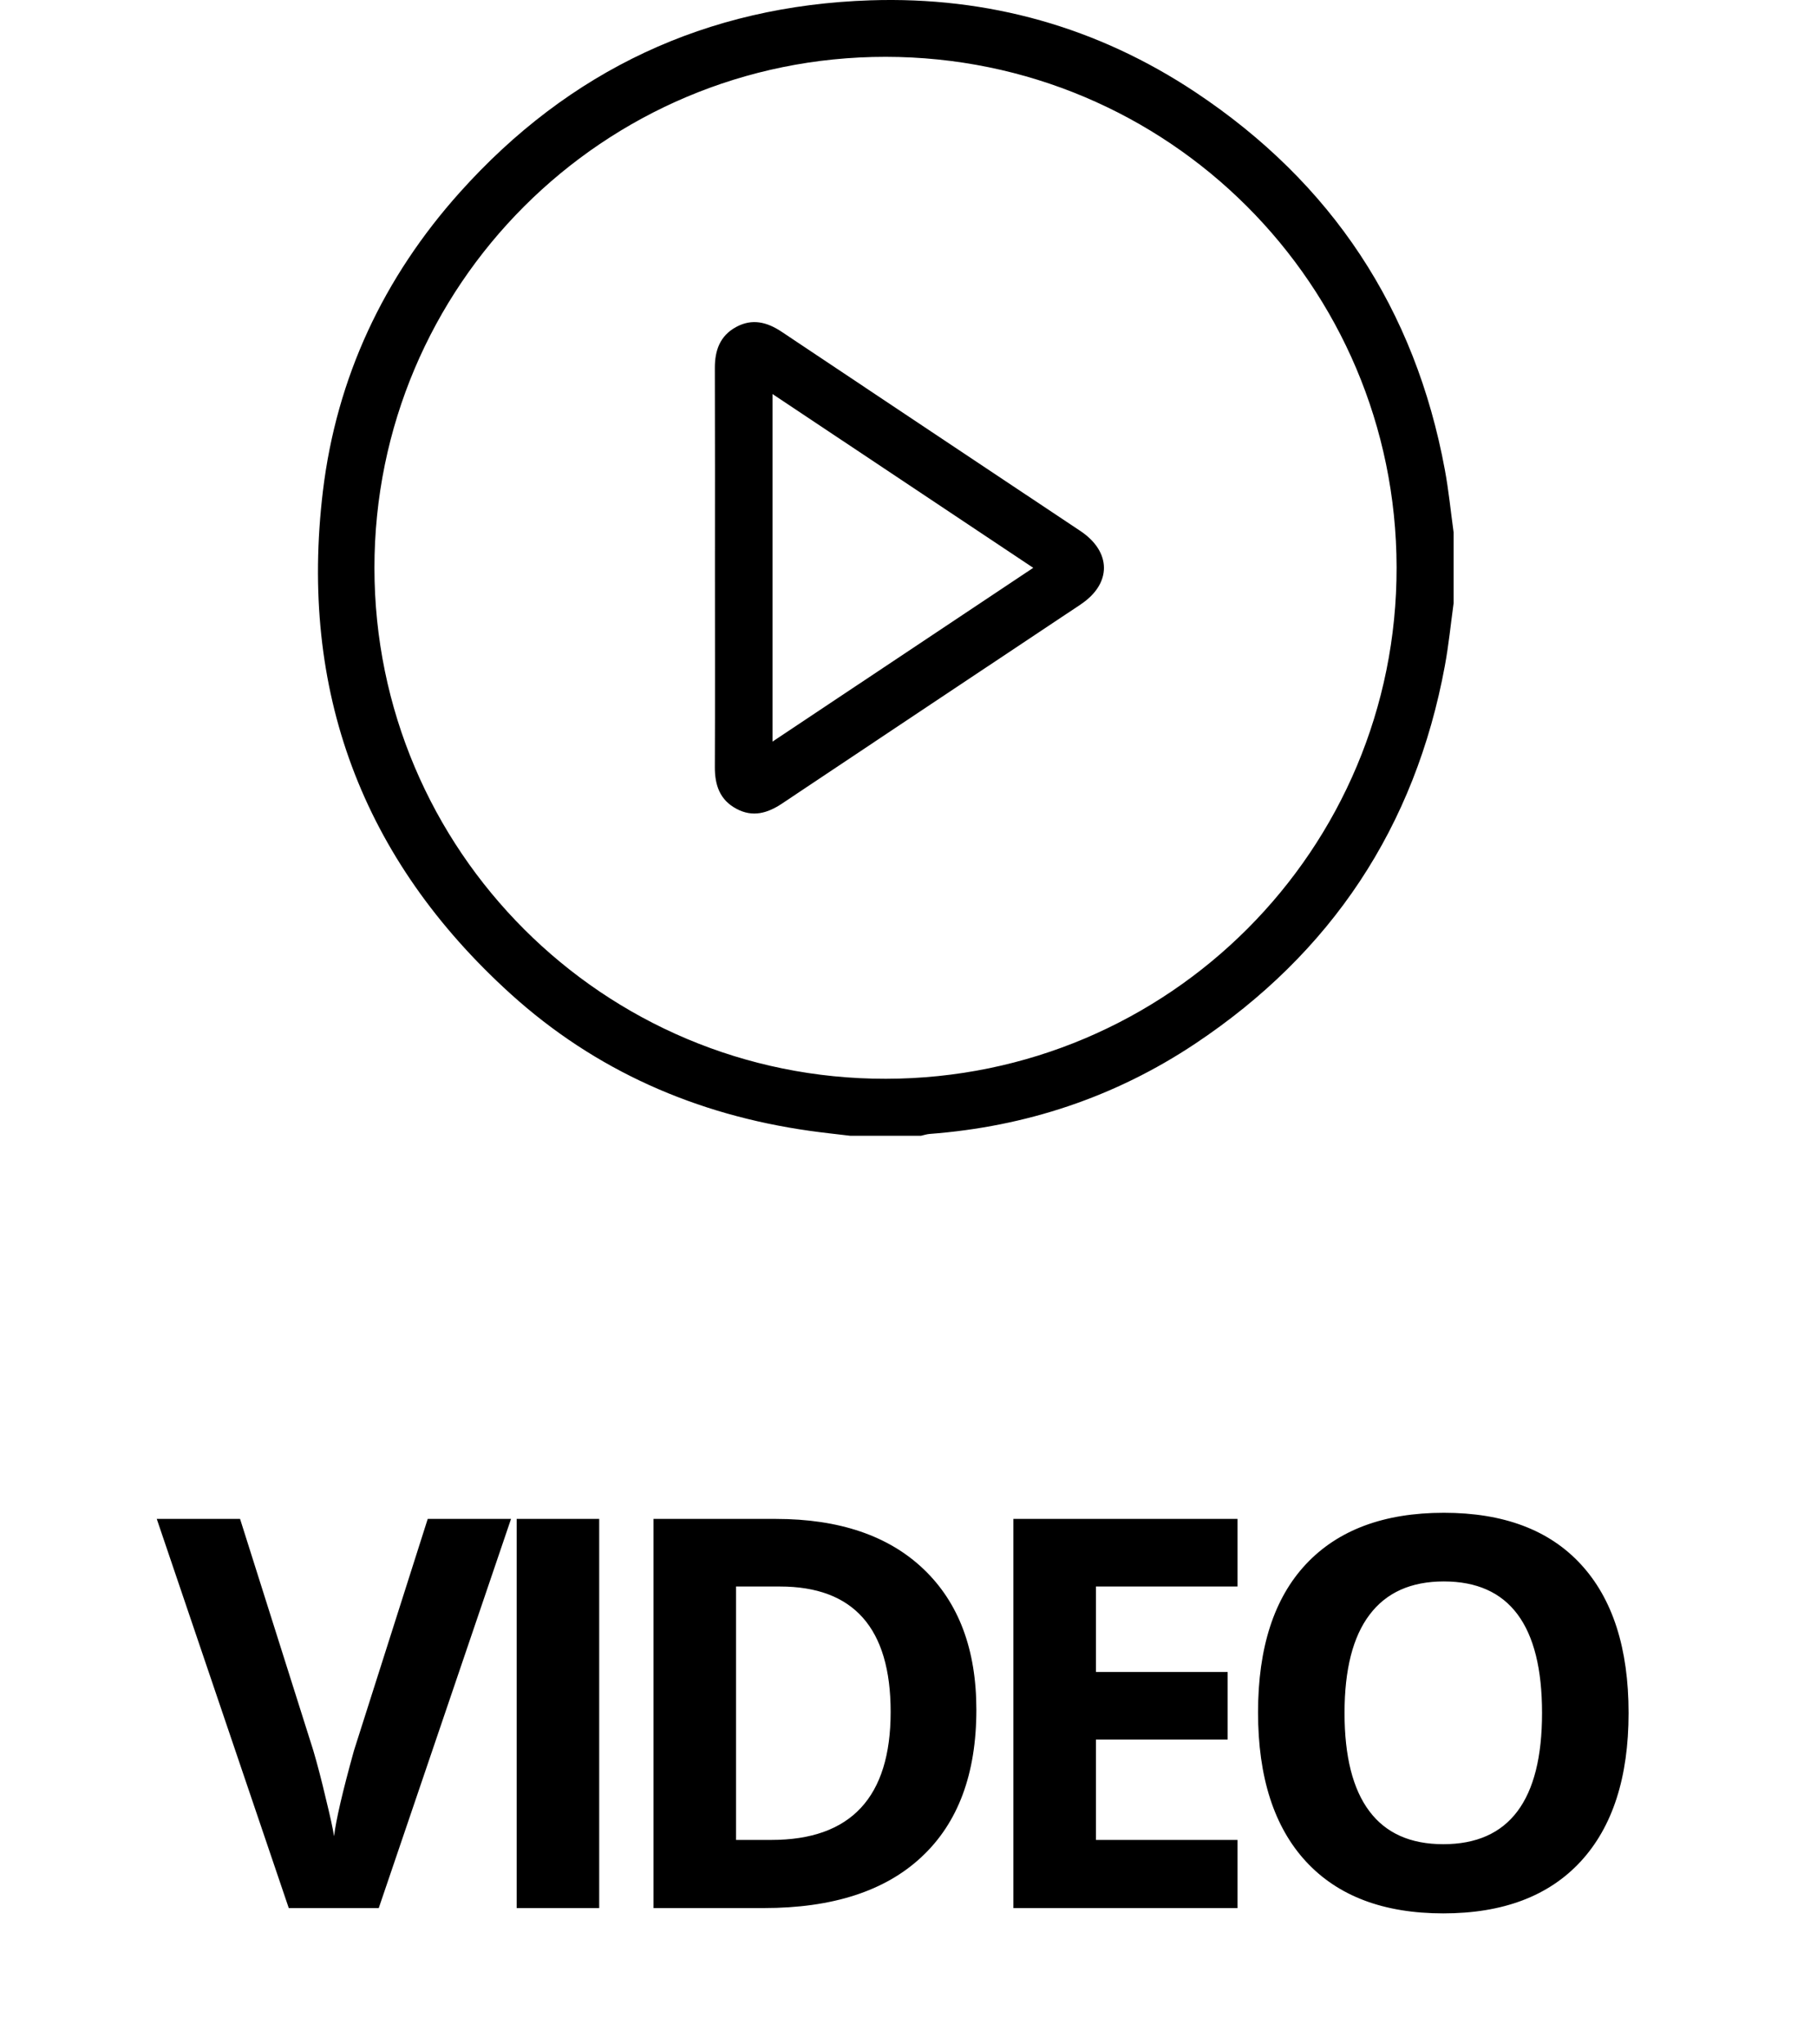 <svg width="40" height="45" viewBox="0 0 40 45" fill="none" xmlns="http://www.w3.org/2000/svg">
<path d="M9.416 33.434H11.25L8.338 42H6.357L3.451 33.434H5.285L6.897 38.531C6.986 38.832 7.078 39.184 7.172 39.586C7.27 39.984 7.33 40.262 7.354 40.418C7.397 40.059 7.543 39.43 7.793 38.531L9.416 33.434ZM11.374 42V33.434H13.191V42H11.374ZM21.494 37.635C21.494 39.045 21.092 40.125 20.287 40.875C19.486 41.625 18.328 42 16.812 42H14.387V33.434H17.076C18.475 33.434 19.561 33.803 20.334 34.541C21.107 35.279 21.494 36.31 21.494 37.635ZM19.607 37.682C19.607 35.842 18.795 34.922 17.17 34.922H16.203V40.5H16.982C18.732 40.5 19.607 39.56 19.607 37.682ZM27.243 42H22.309V33.434H27.243V34.922H24.126V36.803H27.026V38.291H24.126V40.5H27.243V42ZM35.852 37.705C35.852 39.123 35.5 40.213 34.797 40.975C34.094 41.736 33.086 42.117 31.773 42.117C30.461 42.117 29.453 41.736 28.75 40.975C28.047 40.213 27.695 39.119 27.695 37.693C27.695 36.268 28.047 35.18 28.75 34.43C29.457 33.676 30.469 33.299 31.785 33.299C33.102 33.299 34.107 33.678 34.803 34.435C35.502 35.193 35.852 36.283 35.852 37.705ZM29.599 37.705C29.599 38.662 29.781 39.383 30.145 39.867C30.508 40.352 31.051 40.594 31.773 40.594C33.223 40.594 33.947 39.631 33.947 37.705C33.947 35.775 33.227 34.81 31.785 34.81C31.062 34.81 30.517 35.055 30.15 35.543C29.783 36.027 29.599 36.748 29.599 37.705Z" fill="black"/>
<path d="M31.808 14.653C31.153 18.203 29.308 20.978 26.309 22.975C24.542 24.151 22.583 24.8 20.464 24.96C20.401 24.965 20.339 24.986 20.276 25H18.713C18.415 24.964 18.116 24.933 17.82 24.891C15.329 24.539 13.108 23.568 11.243 21.879C7.965 18.91 6.582 15.195 7.109 10.807C7.41 8.31 8.443 6.109 10.122 4.235C12.529 1.547 15.554 0.125 19.162 0.007C21.755 -0.078 24.16 0.595 26.323 2.034C29.317 4.026 31.154 6.801 31.808 10.344C31.892 10.798 31.937 11.259 32 11.717V13.28C31.937 13.738 31.892 14.198 31.808 14.652V14.653ZM19.498 1.251C13.282 1.247 8.241 6.284 8.243 12.501C8.245 18.719 13.287 23.755 19.502 23.746C25.728 23.737 30.758 18.698 30.745 12.484C30.733 6.27 25.712 1.255 19.498 1.251L19.498 1.251Z" fill="black"/>
<path d="M23.793 13.303C21.601 14.764 19.407 16.222 17.217 17.687C16.895 17.902 16.57 17.995 16.212 17.803C15.847 17.609 15.735 17.282 15.737 16.884C15.743 15.428 15.739 13.972 15.739 12.516C15.739 11.044 15.742 9.572 15.737 8.099C15.736 7.712 15.85 7.392 16.203 7.199C16.558 7.005 16.886 7.088 17.209 7.304C19.398 8.768 21.592 10.227 23.784 11.688C24.472 12.147 24.476 12.846 23.793 13.302V13.303ZM17.006 8.673V16.324C18.926 15.045 20.819 13.782 22.746 12.499C20.826 11.219 18.936 9.96 17.006 8.673Z" fill="black"/>
</svg>
